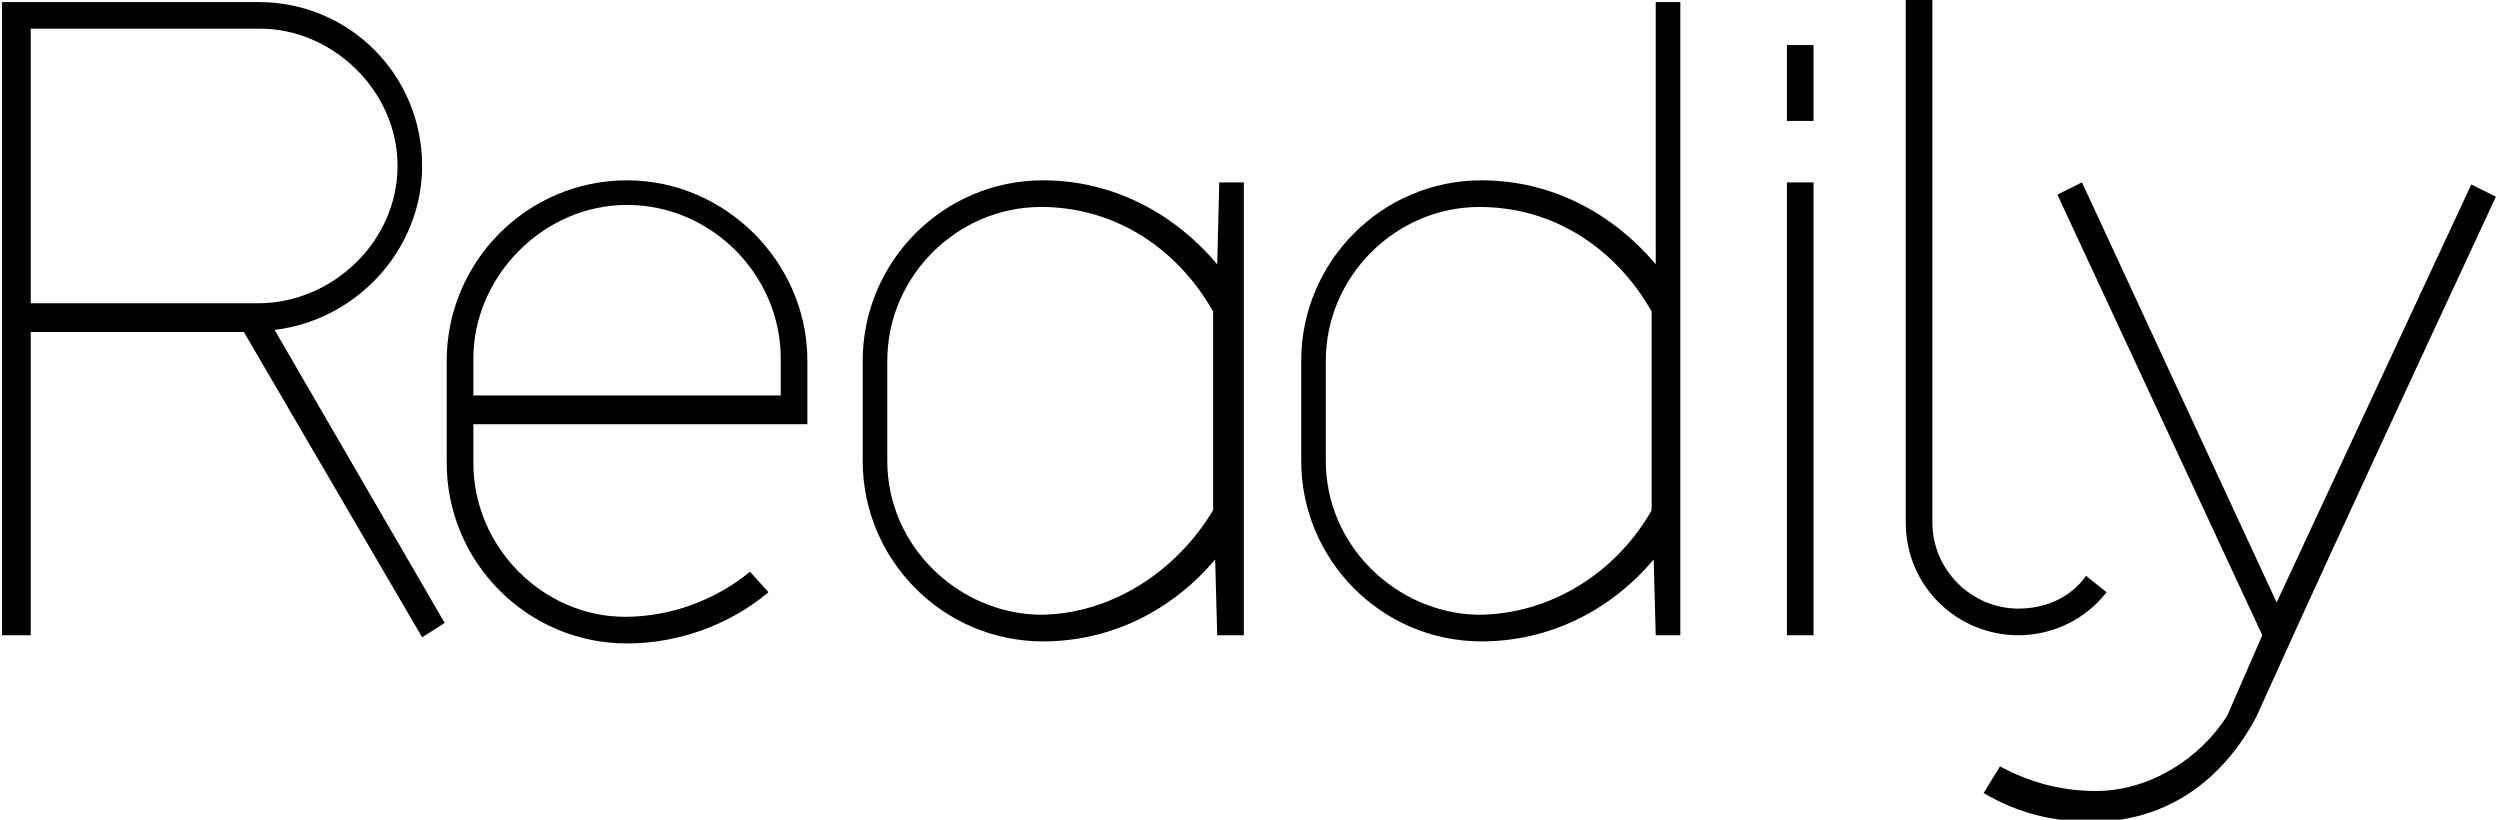 <?xml version="1.0" encoding="utf-8"?>
<!-- Generator: Adobe Illustrator 19.0.0, SVG Export Plug-In . SVG Version: 6.00 Build 0)  -->
<svg version="1.1" xmlns="http://www.w3.org/2000/svg" xmlns:xlink="http://www.w3.org/1999/xlink" x="0px" y="0px"
	 viewBox="0 0 122 40" style="enable-background:new 0 0 122 40;" xml:space="preserve">
<g>
	<path class="primary-color" d="M20.6,31.1l-8.7-14.9H1.5V31H0.1V0.1h12.5c4.5,0,8,3.6,8,8c0,4-3.1,7.5-7.2,8l8.3,14.3
		L20.6,31.1z M1.5,14.8h11.1c3.6,0,6.8-3,6.8-6.7s-3.2-6.7-6.7-6.7H1.5V14.8z"/>
	<path class="primary-color" d="M37.5,28.9c-1.9,1.6-4.4,2.5-6.9,2.5c-4.9,0-8.8-4-8.8-8.8v-5c0-4.8,3.9-8.8,8.8-8.8
		c4.8,0,8.8,4,8.8,8.8v3.1H23.1v1.9c0,4.1,3.4,7.5,7.4,7.5c2.2,0,4.4-0.8,6.1-2.2L37.5,28.9z M23.1,19.3h15v-1.8
		c0-4.1-3.4-7.5-7.5-7.5s-7.5,3.5-7.5,7.5V19.3z"/>
	<path class="primary-color" d="M59.4,31l-0.1-3.7c-2.1,2.5-5.1,4-8.4,4c-4.9,0-8.8-4-8.8-8.8v-4.9c0-4.8,3.9-8.8,8.8-8.8
		c3.4,0,6.4,1.6,8.5,4.1l0.1-4h1.2V31H59.4z M59.2,24.9v-9.7c-1.7-3-4.7-5.1-8.4-5.1c-4.1,0-7.5,3.4-7.5,7.5v4.9
		c0,4.1,3.4,7.4,7.4,7.5C54.2,30,57.4,27.9,59.2,24.9z"/>
	<path class="primary-color" d="M80.8,31l-0.1-3.7c-2.1,2.5-5.1,4-8.4,4c-4.9,0-8.8-4-8.8-8.8v-4.9c0-4.8,3.9-8.8,8.8-8.8
		c3.4,0,6.4,1.6,8.5,4.1V0.1H82V31H80.8z M80.6,24.9v-9.7c-1.7-3-4.7-5.1-8.4-5.1c-4.1,0-7.5,3.4-7.5,7.5v4.9c0,4.1,3.4,7.4,7.4,7.5
		C75.7,30,78.9,27.9,80.6,24.9z"/>
	<path class="primary-color" d="M88.5,5.9h-1.3V2.2h1.3V5.9z M87.2,31V8.9h1.3V31H87.2z"/>
	<path class="primary-color" d="M102.8,28.9c-1,1.3-2.6,2.1-4.3,2.1c-3,0-5.5-2.4-5.5-5.5V0h1.3v25.5c0,2.3,1.9,4.2,4.2,4.2
		c1.4,0,2.6-0.6,3.3-1.6L102.8,28.9z"/>
	<path class="primary-color" d="M97.6,37.4c1.5,0.8,3,1.2,4.7,1.2c2.6,0,5.1-1.6,6.4-3.7l1.7-3.9l-10-21.5l1.2-0.6l9.5,20.5
		L120.6,9l1.2,0.6c-10.1,21.7-11.5,25-11.7,25.4c-1.6,3-4.3,5.1-8,5.1c-1.9,0-3.6-0.4-5.3-1.4L97.6,37.4z"/>
</g>
</svg>
